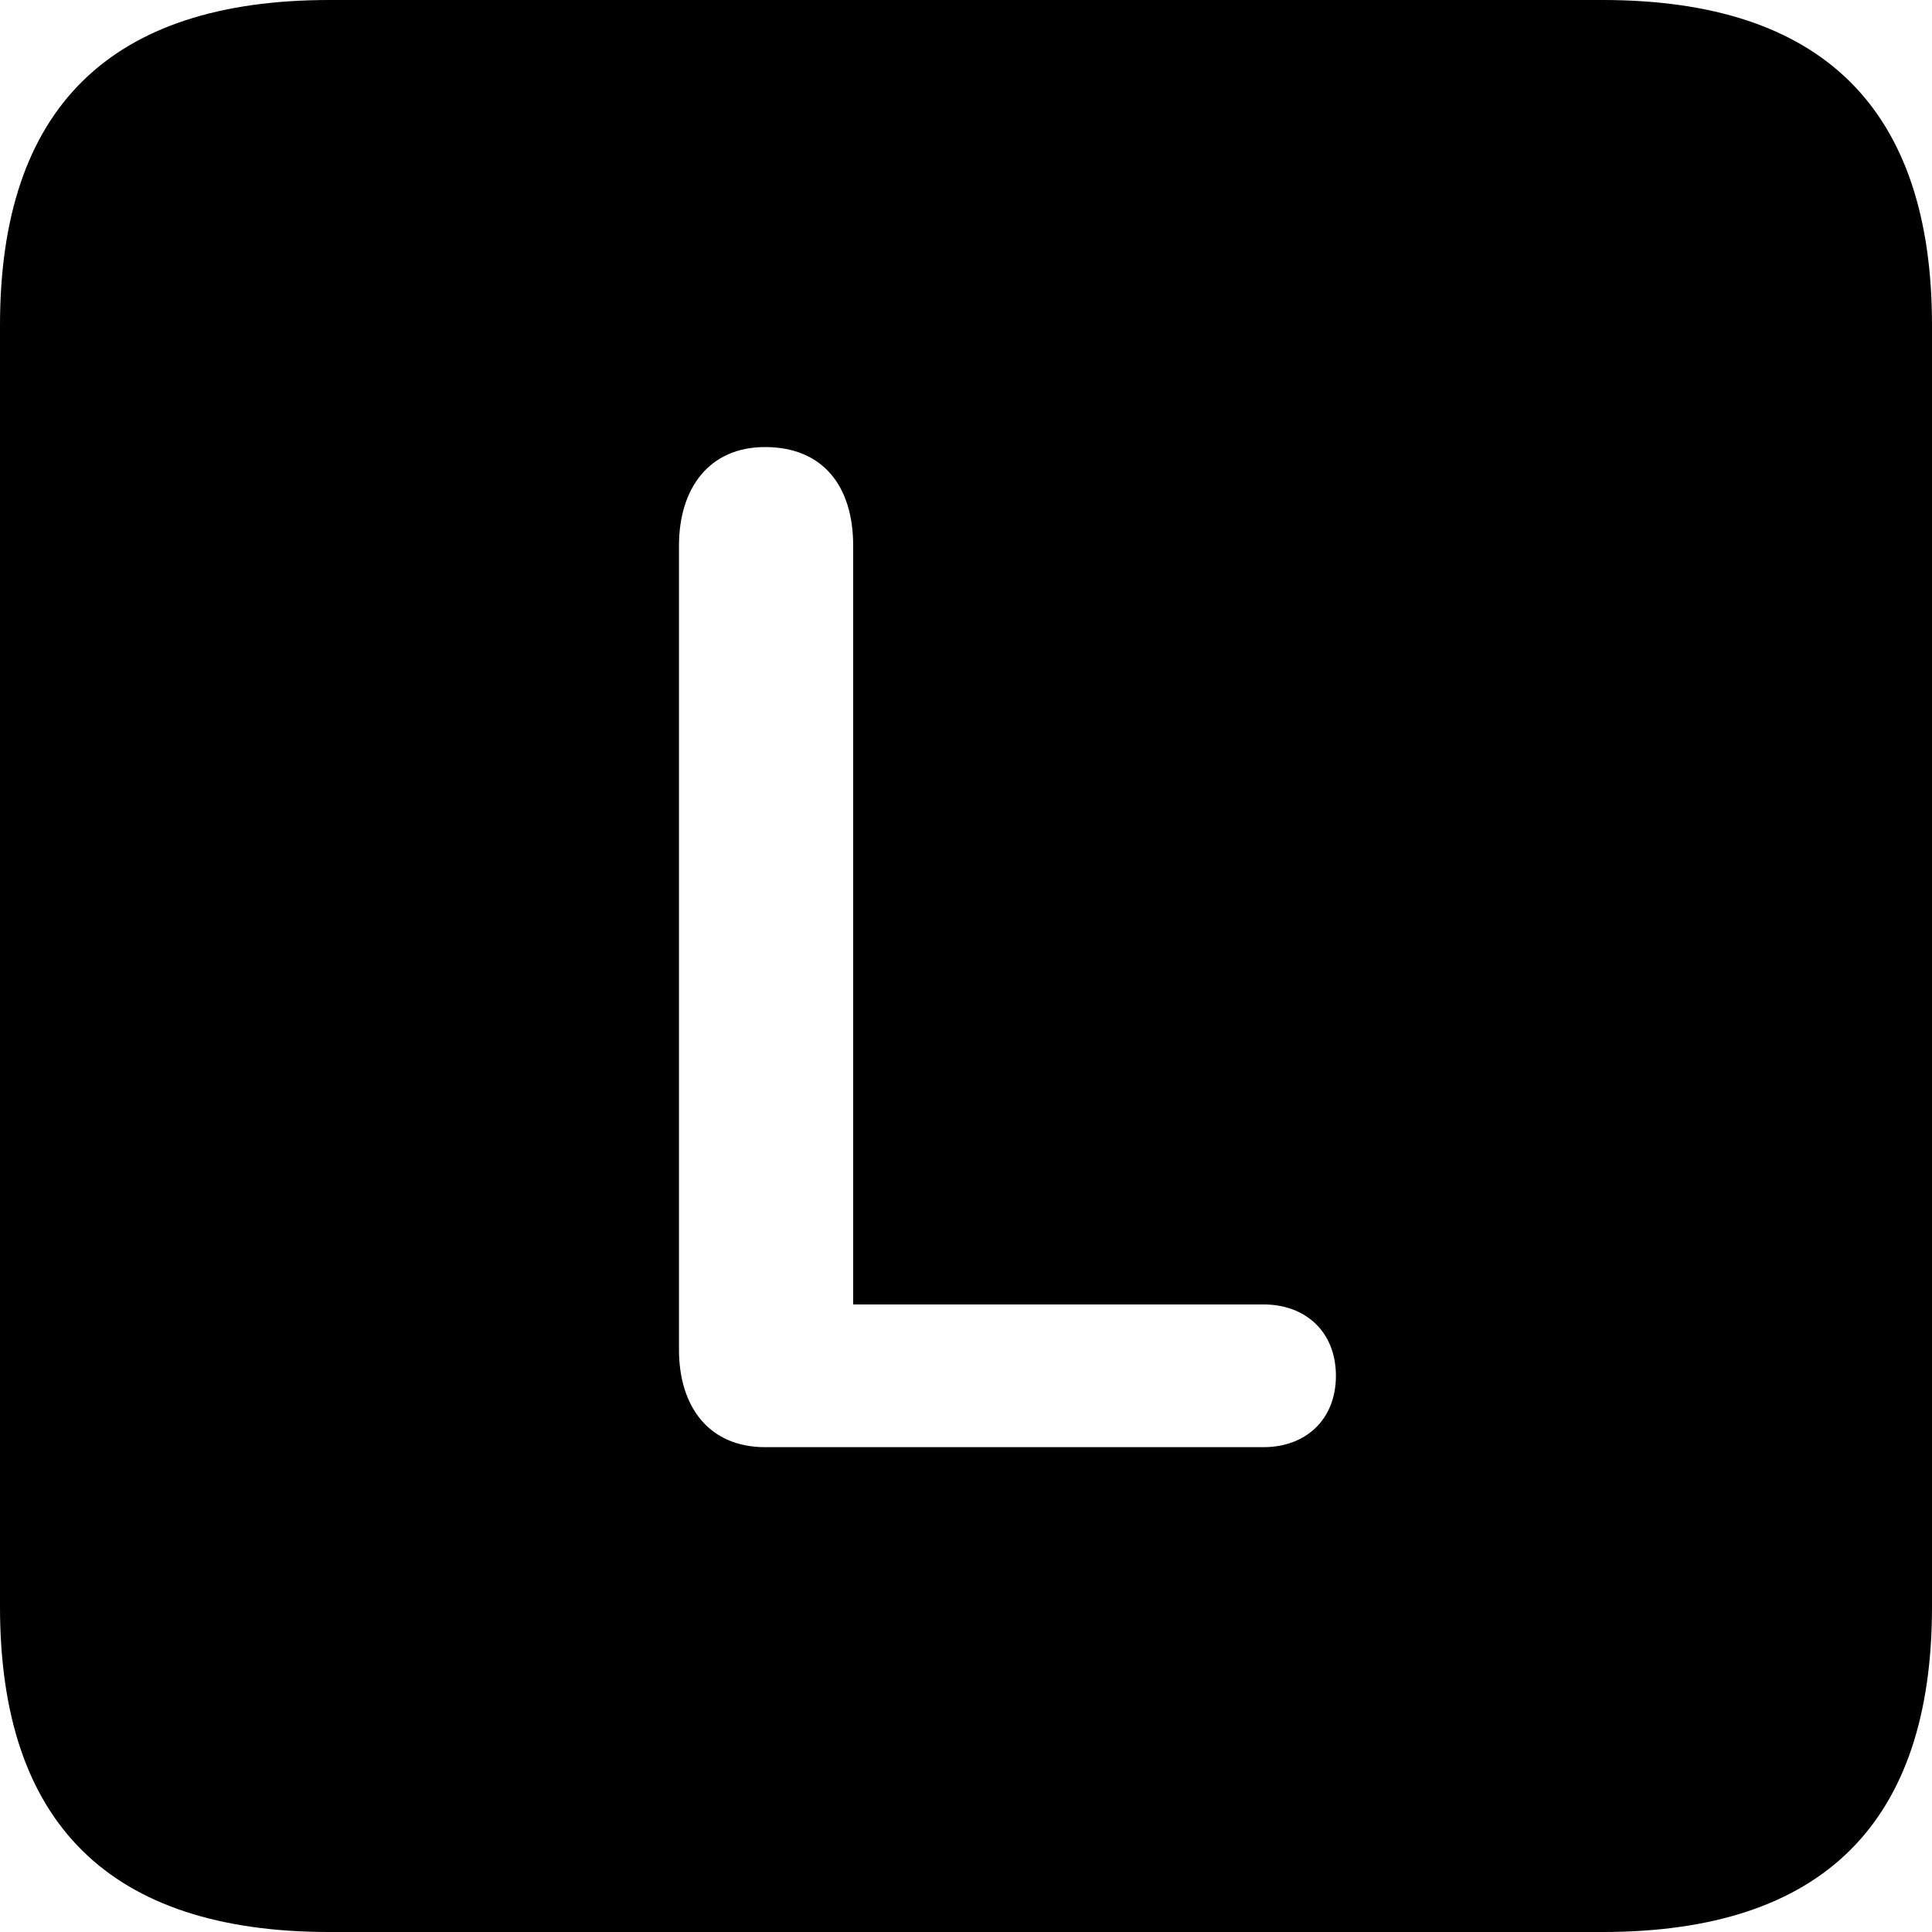 <?xml version="1.0" encoding="UTF-8" standalone="no"?>
<svg xmlns="http://www.w3.org/2000/svg"
     width="898.926" height="898.926"
     viewBox="0 0 898.926 898.926"
     fill="currentColor">
  <path d="M153.318 898.929H745.608C848.148 898.929 898.928 848.149 898.928 747.559V151.369C898.928 50.779 848.148 -0.001 745.608 -0.001H153.318C51.268 -0.001 -0.002 50.289 -0.002 151.369V747.559C-0.002 848.63 51.268 898.929 153.318 898.929ZM355.958 673.34C330.078 673.34 315.918 654.789 315.918 627.929V253.91C315.918 227.049 330.078 208.01 355.958 208.01C382.808 208.01 396.968 226.07 396.968 253.91V606.929H587.888C607.418 606.929 621.578 619.63 621.578 640.139C621.578 660.639 607.418 673.34 587.888 673.34Z"/>
</svg>
